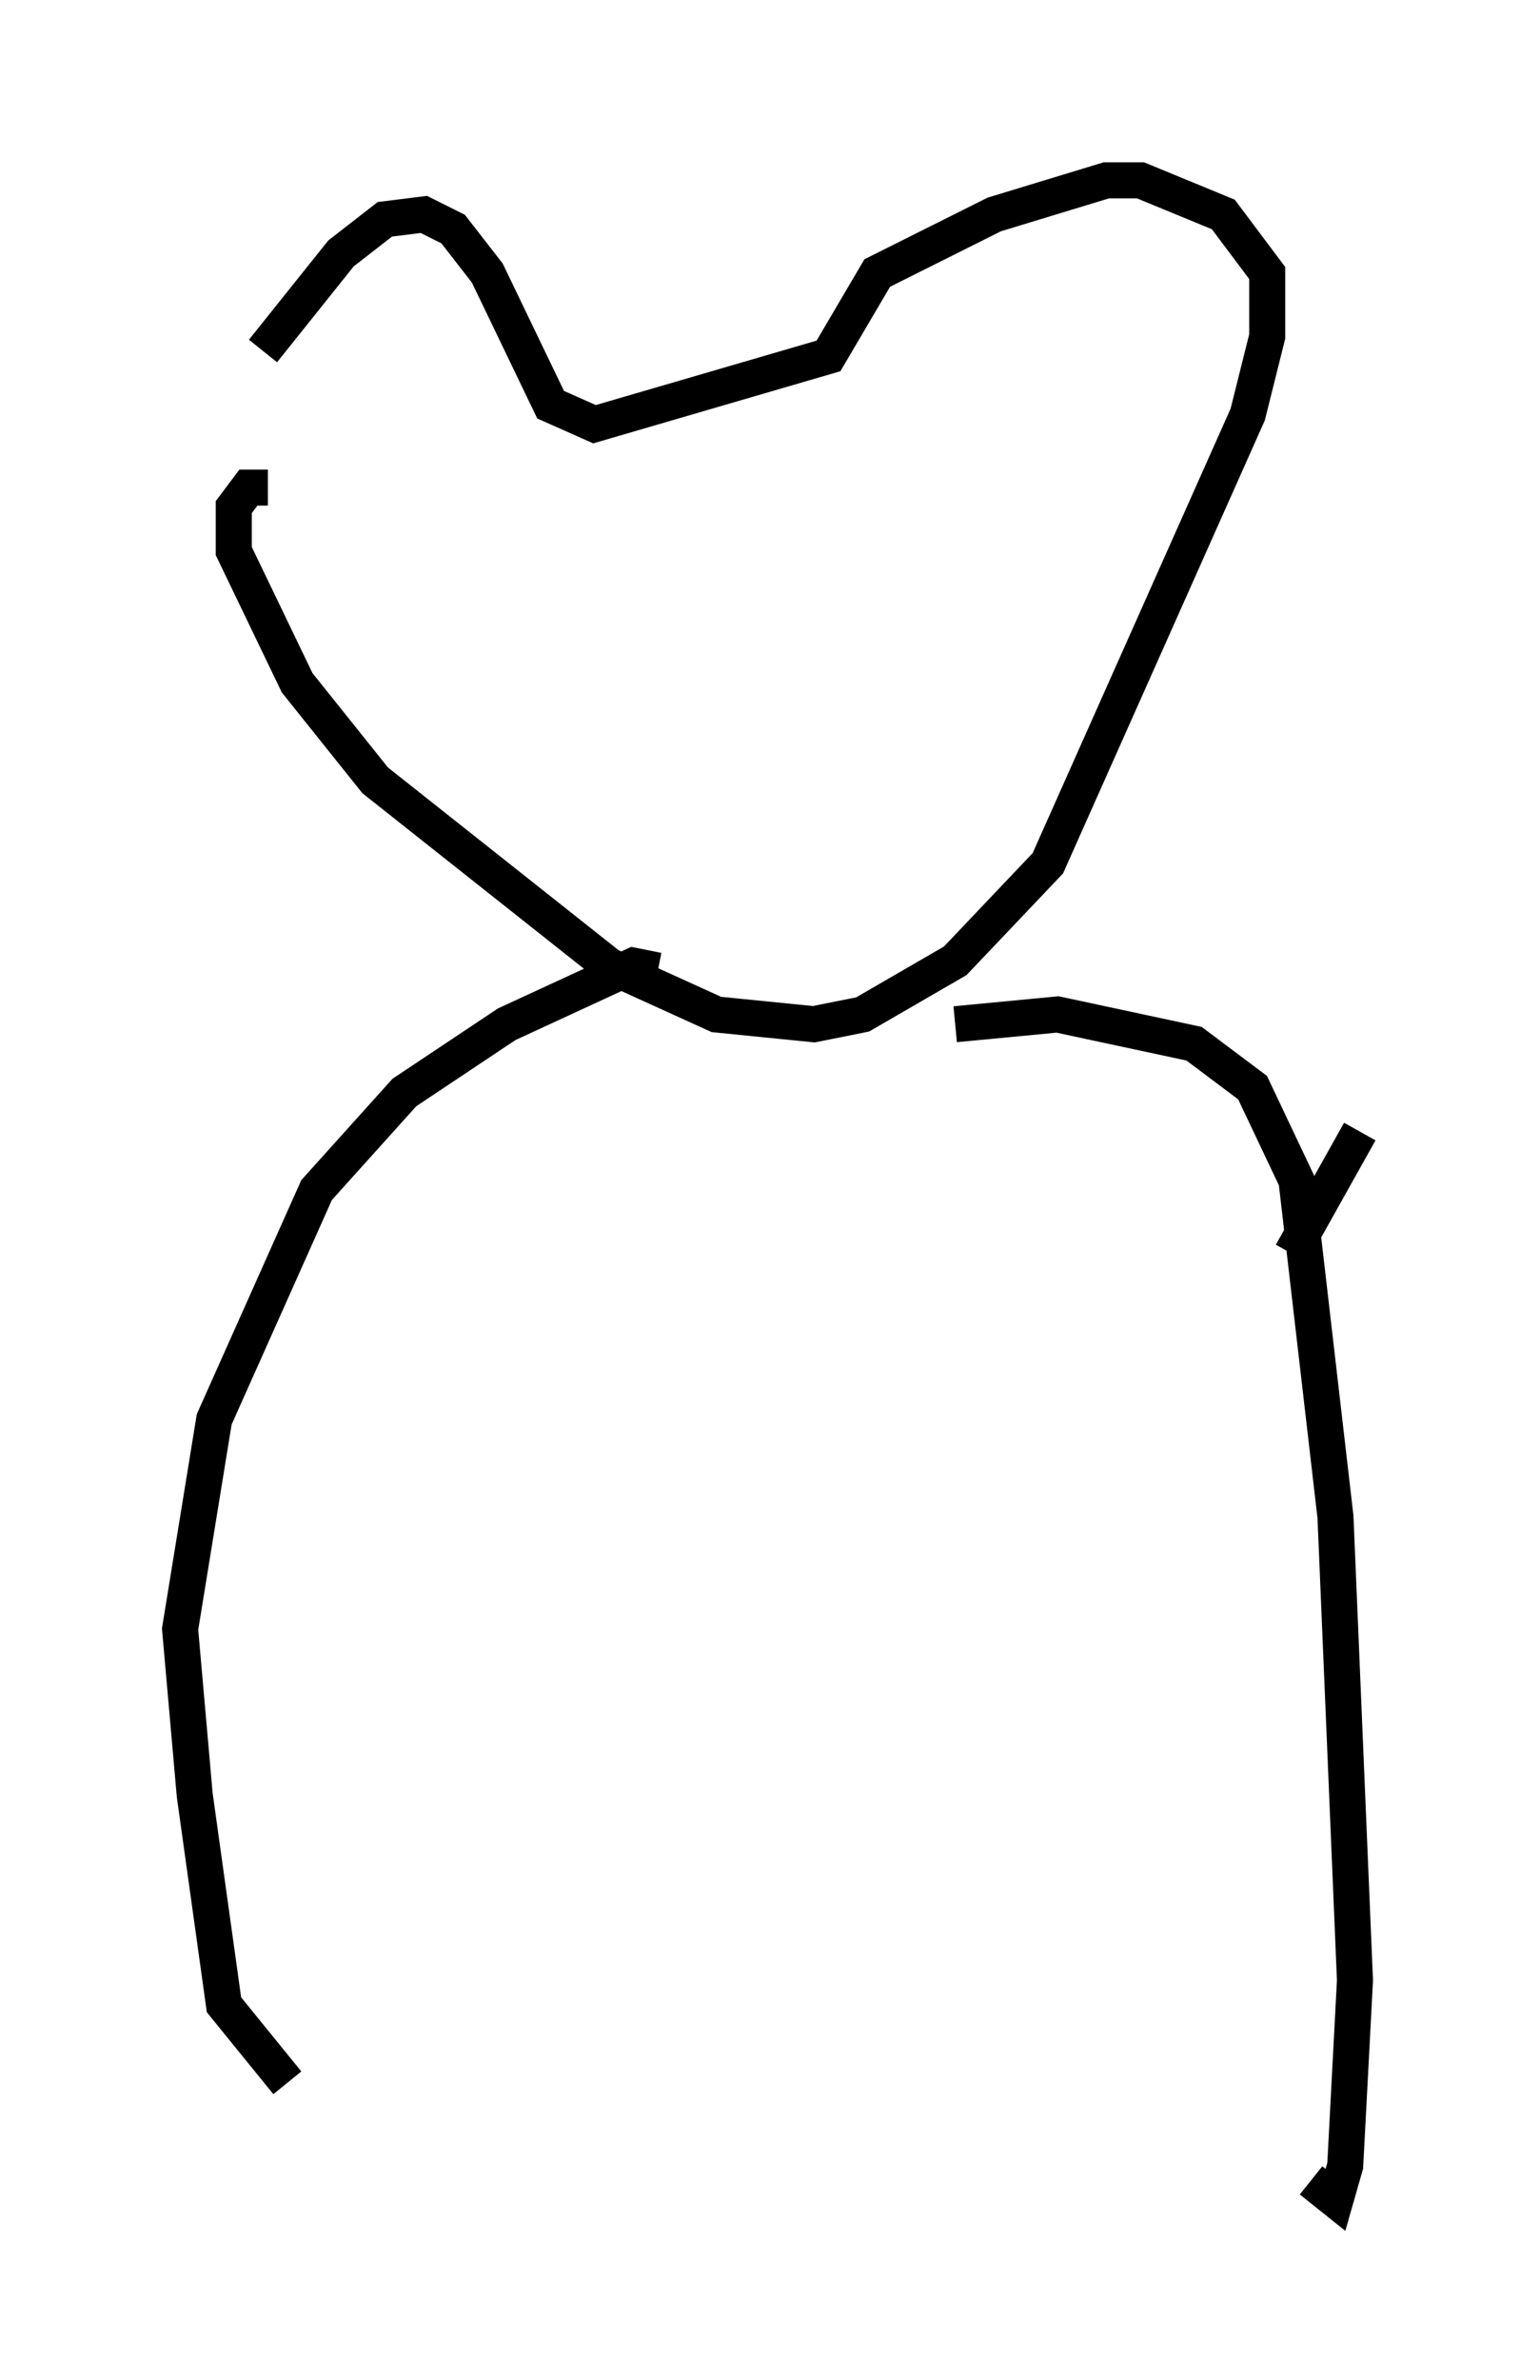 <?xml version="1.0" encoding="utf-8" ?>
<svg baseProfile="full" height="66.021" version="1.1" width="42.747" xmlns="http://www.w3.org/2000/svg" xmlns:ev="http://www.w3.org/2001/xml-events" xmlns:xlink="http://www.w3.org/1999/xlink"><defs /><rect fill="white" height="66.021" width="42.747" x="0" y="0" /><path d="M6.894, 10.819 m0.406, -1.083 l2.165, -2.706 1.218, -0.947 l1.083, -0.135 0.812, 0.406 l0.947, 1.218 1.759, 3.654 l1.218, 0.541 6.495, -1.894 l1.353, -2.3 3.248, -1.624 l3.112, -0.947 0.947, 0.0 l2.3, 0.947 1.218, 1.624 l0.0, 1.759 -0.541, 2.165 l-5.548, 12.449 -2.571, 2.706 l-2.571, 1.488 -1.353, 0.271 l-2.706, -0.271 -2.977, -1.353 l-6.495, -5.142 -2.165, -2.706 l-1.759, -3.654 0.0, -1.218 l0.406, -0.541 0.541, 0.0 m10.825, 13.396 l-0.677, -0.135 -3.518, 1.624 l-2.842, 1.894 -2.436, 2.706 l-2.842, 6.36 -0.947, 5.819 l0.406, 4.601 0.812, 5.819 l1.759, 2.165 m18.538, -29.364 l2.842, -0.271 3.789, 0.812 l1.624, 1.218 1.218, 2.571 l1.083, 9.337 0.541, 12.855 l-0.271, 5.142 -0.271, 0.947 l-0.677, -0.541 m-0.541, -25.71 l1.894, -3.383 " fill="none" stroke="black" stroke-width="1" /></svg>